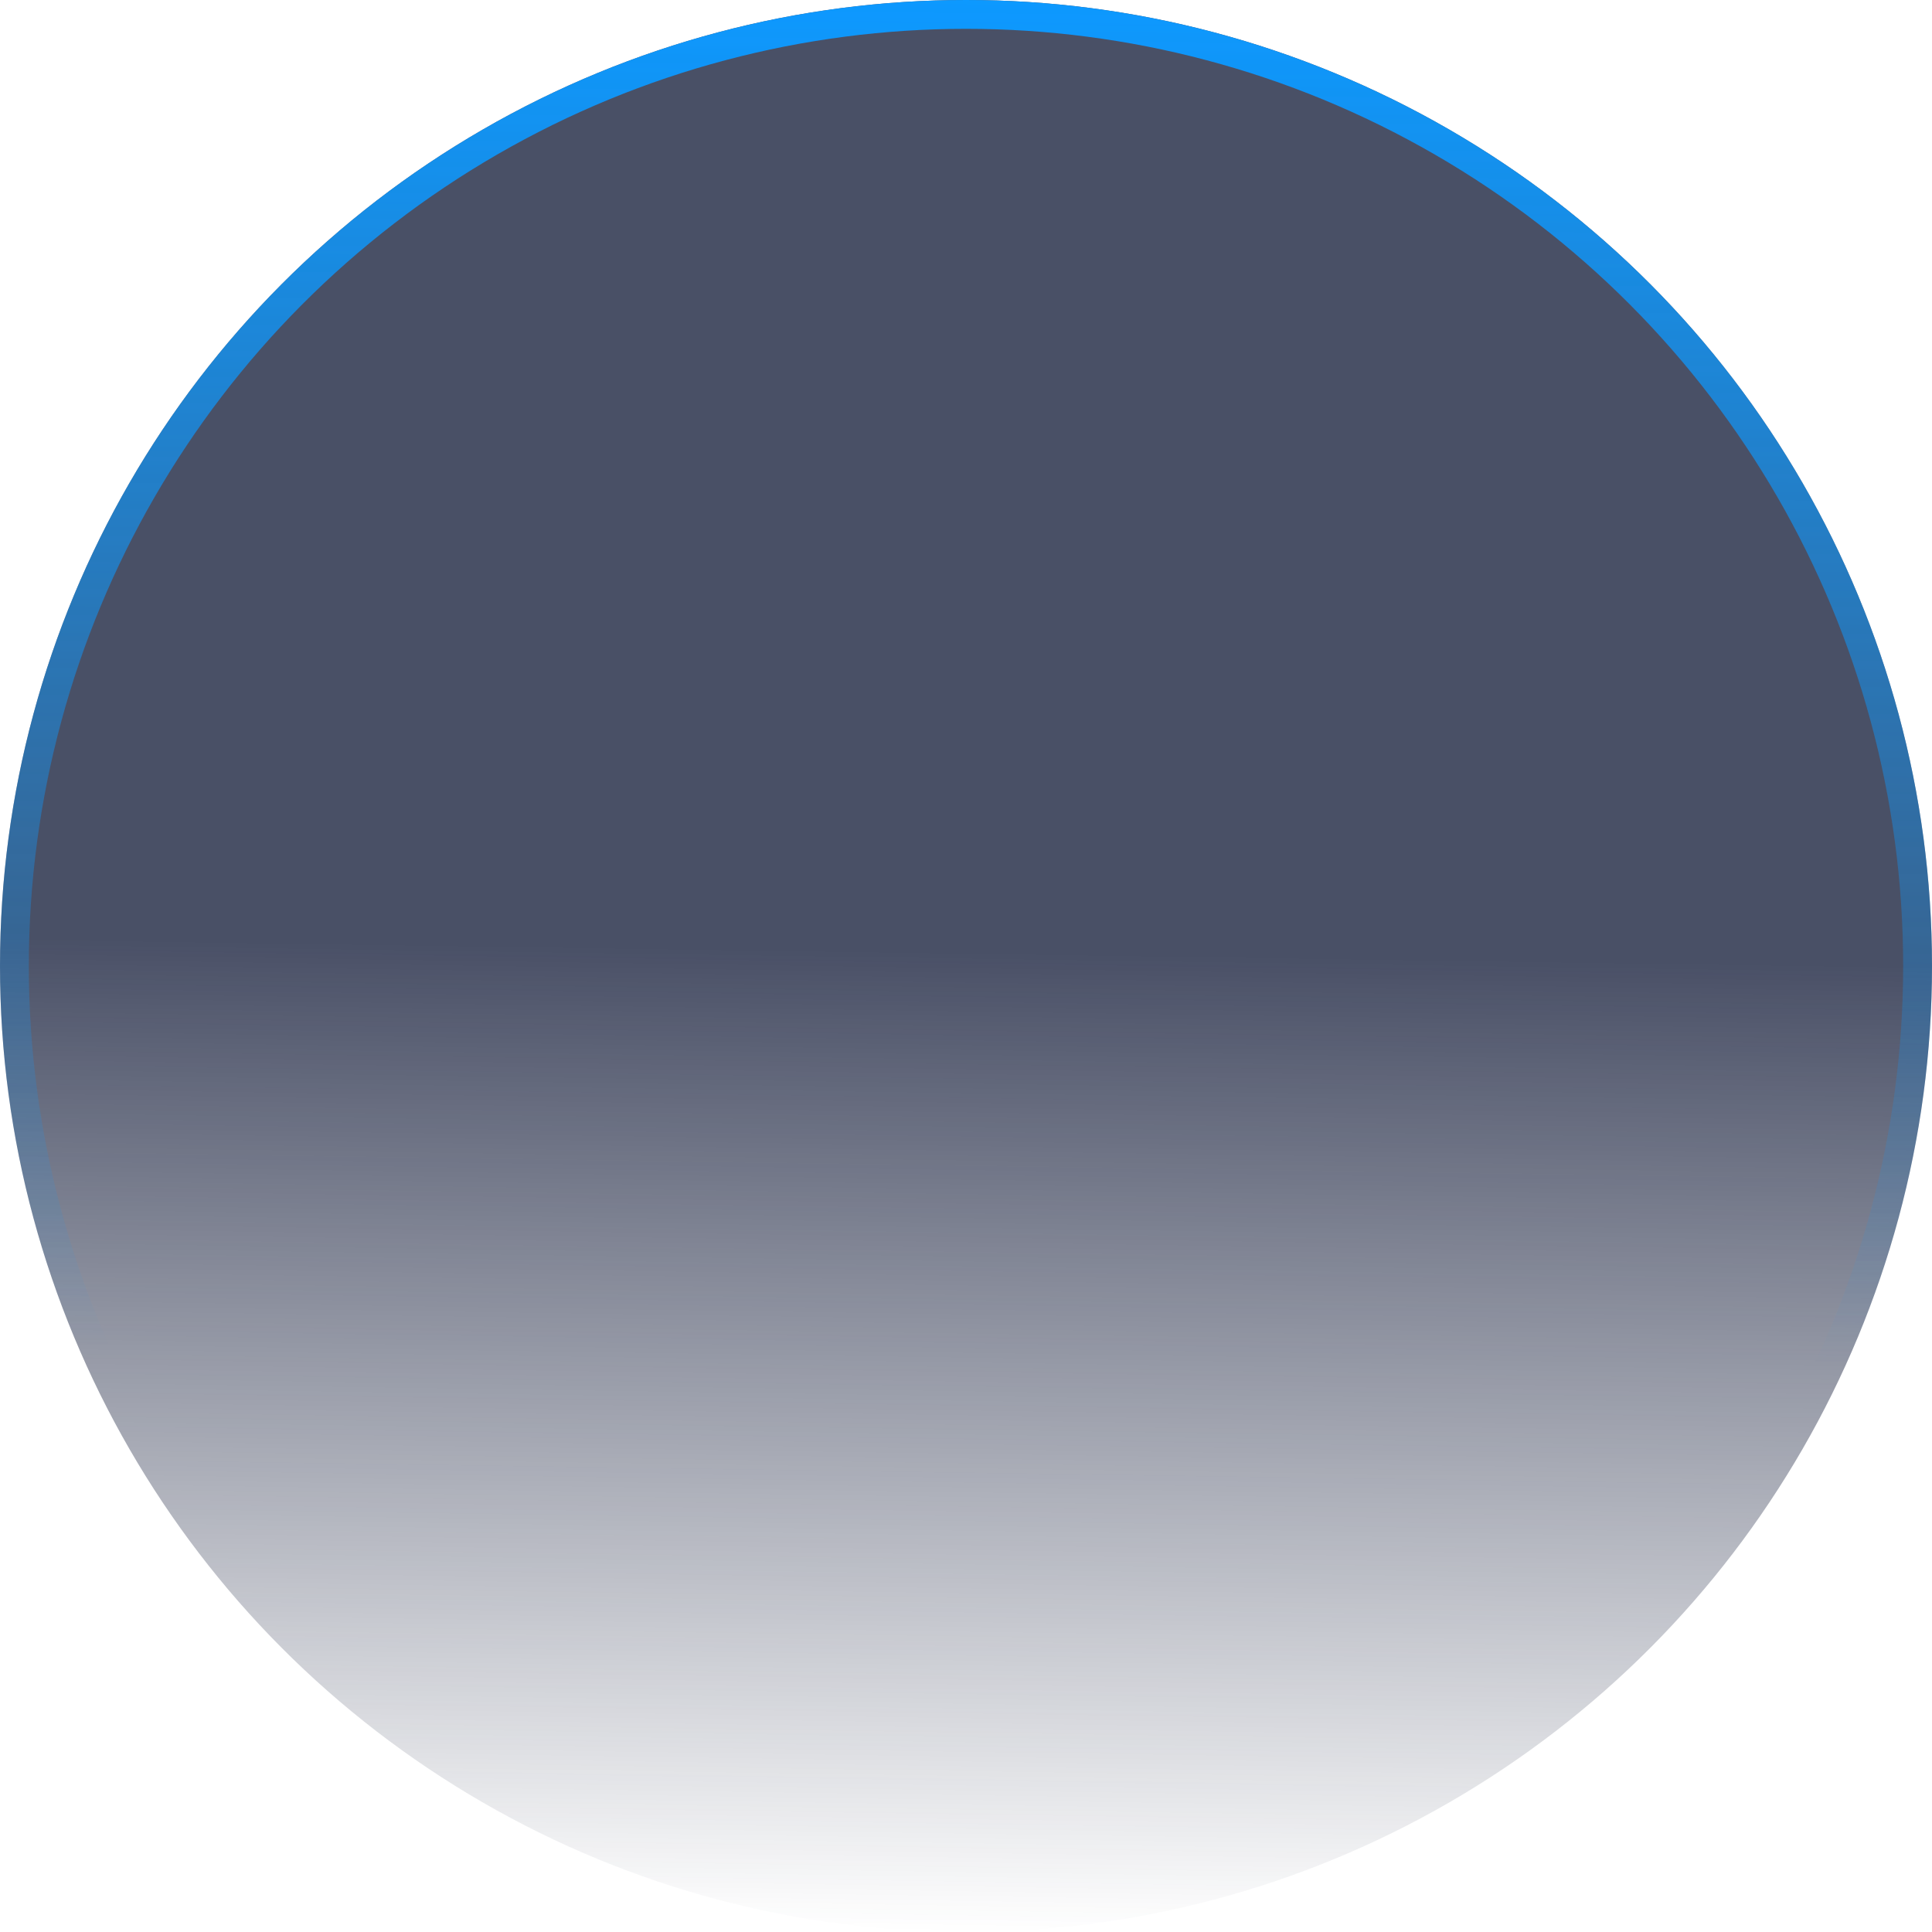 <svg width="67" height="67" viewBox="0 0 67 67" fill="none" xmlns="http://www.w3.org/2000/svg">
<g filter="url(#filter0_b_701_2704)">
<circle cx="33.5" cy="33.5" r="33.5" fill="url(#paint0_linear_701_2704)" fill-opacity="0.8"/>
<circle cx="33.5" cy="33.5" r="33" stroke="url(#paint1_linear_701_2704)"/>
</g>
<defs>
<filter id="filter0_b_701_2704" x="-21" y="-21" width="109" height="109" filterUnits="userSpaceOnUse" color-interpolation-filters="sRGB">
<feFlood flood-opacity="0" result="BackgroundImageFix"/>
<feGaussianBlur in="BackgroundImageFix" stdDeviation="10.5"/>
<feComposite in2="SourceAlpha" operator="in" result="effect1_backgroundBlur_701_2704"/>
<feBlend mode="normal" in="SourceGraphic" in2="effect1_backgroundBlur_701_2704" result="shape"/>
</filter>
<linearGradient id="paint0_linear_701_2704" x1="34" y1="33" x2="33.5" y2="67" gradientUnits="userSpaceOnUse">
<stop stop-color="#1C2440"/>
<stop offset="1" stop-color="#1C2440" stop-opacity="0"/>
</linearGradient>
<linearGradient id="paint1_linear_701_2704" x1="33.5" y1="-1.39696e-08" x2="33" y2="47" gradientUnits="userSpaceOnUse">
<stop stop-color="#0D99FF"/>
<stop offset="1" stop-color="#0D99FF" stop-opacity="0"/>
</linearGradient>
</defs>
</svg>
